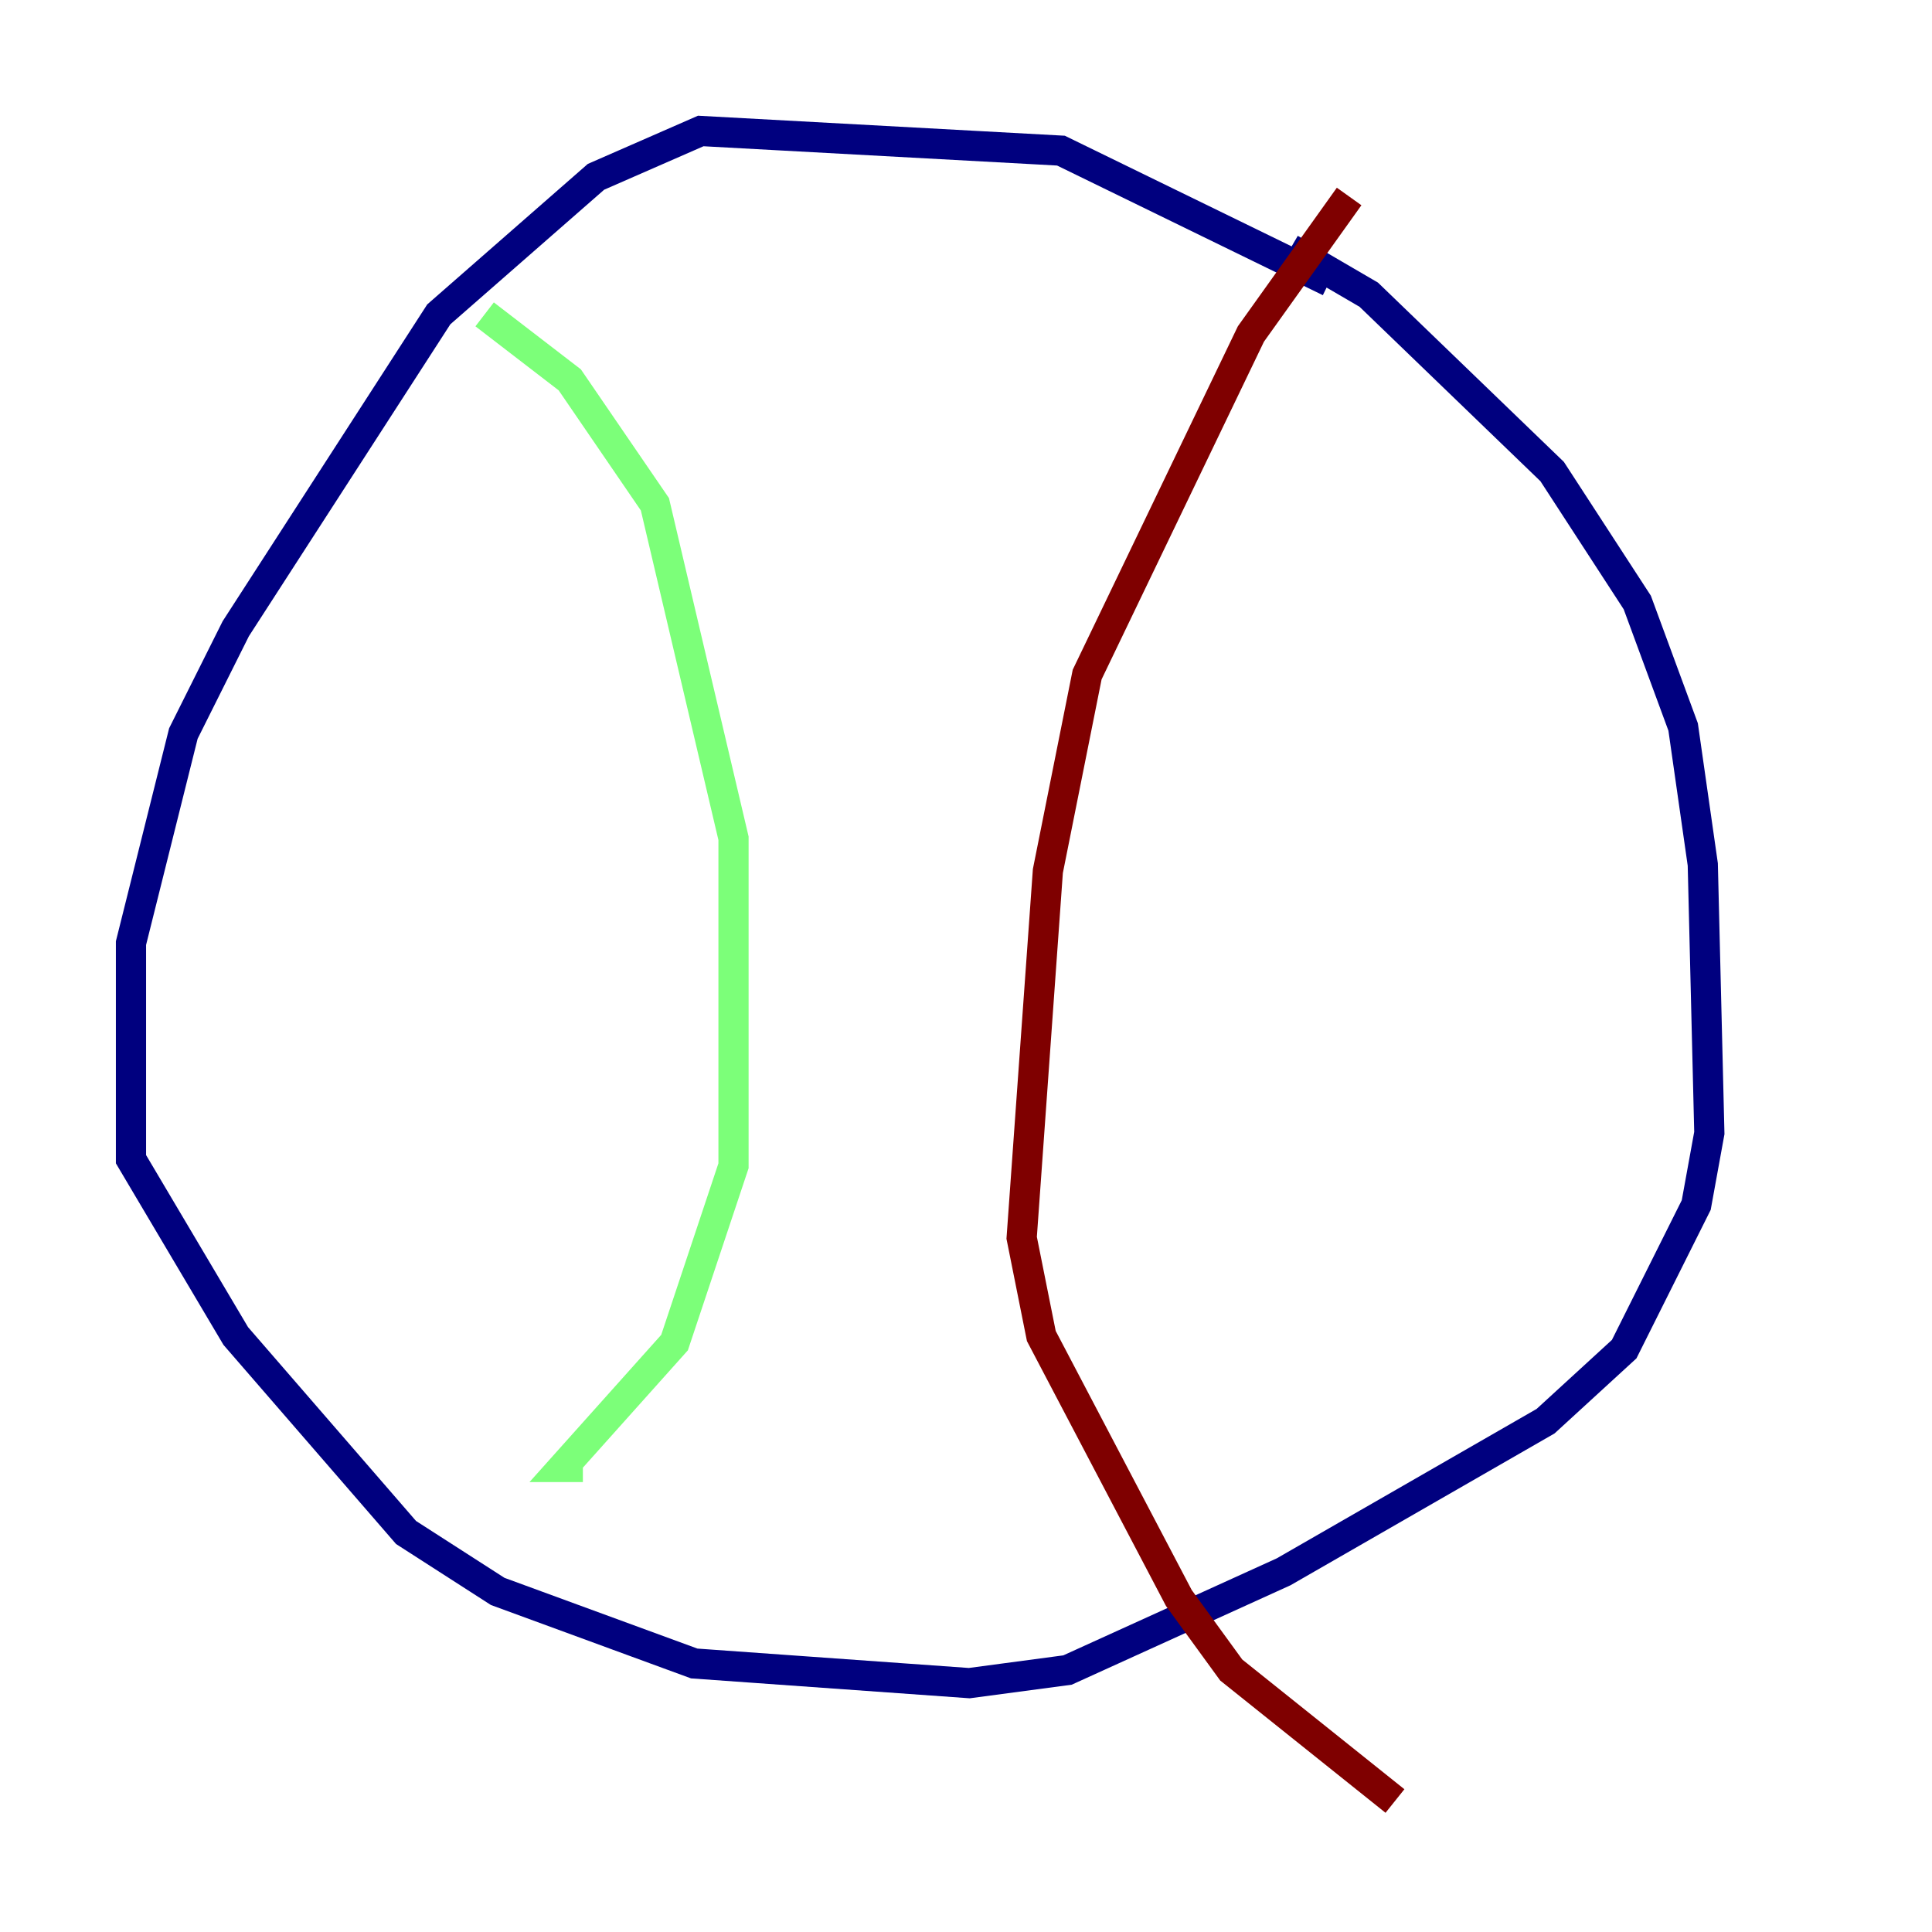 <?xml version="1.0" encoding="utf-8" ?>
<svg baseProfile="tiny" height="128" version="1.2" viewBox="0,0,128,128" width="128" xmlns="http://www.w3.org/2000/svg" xmlns:ev="http://www.w3.org/2001/xml-events" xmlns:xlink="http://www.w3.org/1999/xlink"><defs /><polyline fill="none" points="88.081,18.658 70.291,9.98 46.427,8.678 39.485,11.715 29.071,20.827 15.62,41.654 12.149,48.597 8.678,62.481 8.678,76.8 15.62,88.515 26.902,101.532 32.976,105.437 45.993,110.21 64.217,111.512 70.725,110.644 85.044,104.136 102.4,94.156 107.607,89.383 112.38,79.837 113.248,75.064 112.814,57.275 111.512,48.163 108.475,39.919 102.834,31.241 90.685,19.525 85.478,16.488" stroke="#00007f" stroke-width="2" /><polyline fill="none" points="32.108,20.827 37.749,25.166 43.39,33.41 48.597,55.539 48.597,77.234 44.691,88.949 37.315,97.193 38.617,97.193" stroke="#7cff79" stroke-width="2" /><polyline fill="none" points="89.383,13.017 82.875,22.129 72.027,44.691 69.424,57.709 67.688,82.007 68.99,88.515 78.102,105.871 81.573,110.644 92.42,119.322" stroke="#7f0000" stroke-width="2" /></svg>